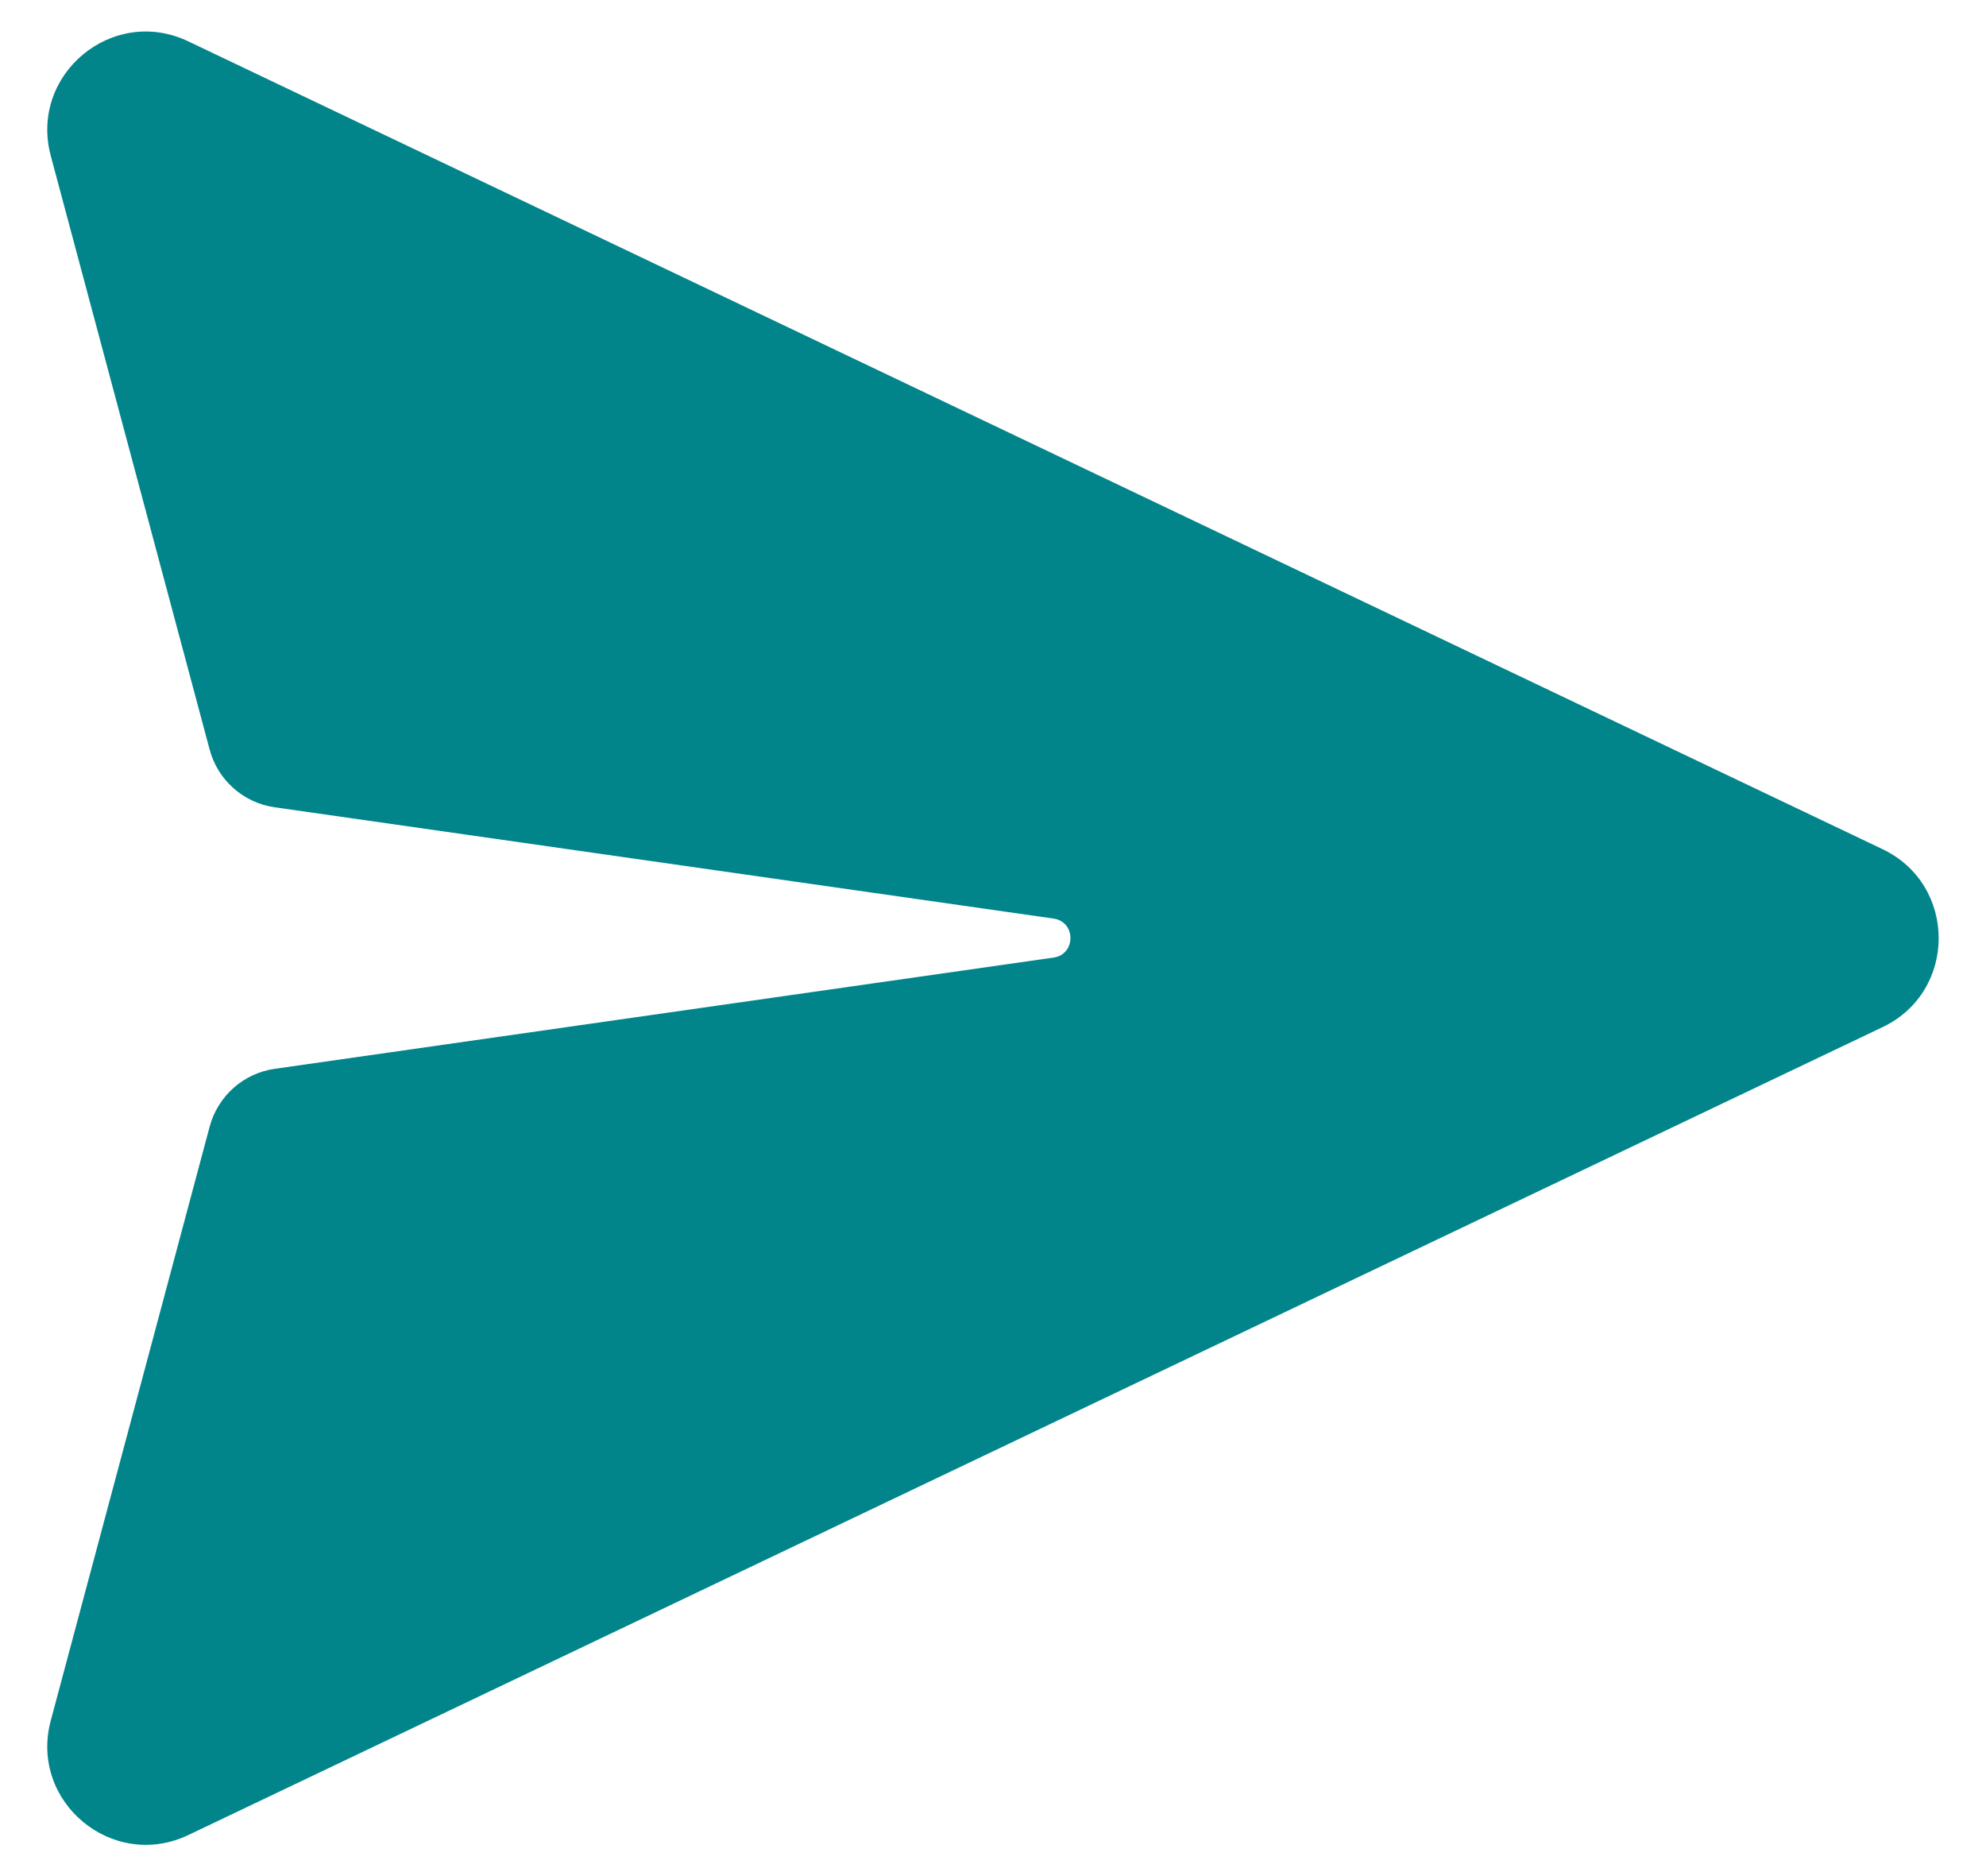 <svg width="36" height="34" viewBox="0 0 36 34" fill="none" xmlns="http://www.w3.org/2000/svg">
<path d="M3.414 0.75C2.039 0.093 0.527 1.35 0.92 2.823L3.8 13.584C3.872 13.855 4.022 14.098 4.232 14.284C4.441 14.47 4.7 14.59 4.977 14.63L19.097 16.647C19.506 16.704 19.506 17.296 19.097 17.354L4.979 19.37C4.702 19.41 4.442 19.53 4.233 19.716C4.024 19.902 3.874 20.145 3.801 20.416L0.92 31.183C0.527 32.654 2.039 33.911 3.414 33.256L34.126 18.614C35.481 17.969 35.481 16.037 34.126 15.39L3.414 0.75Z" fill="#01858b"/>
</svg>
